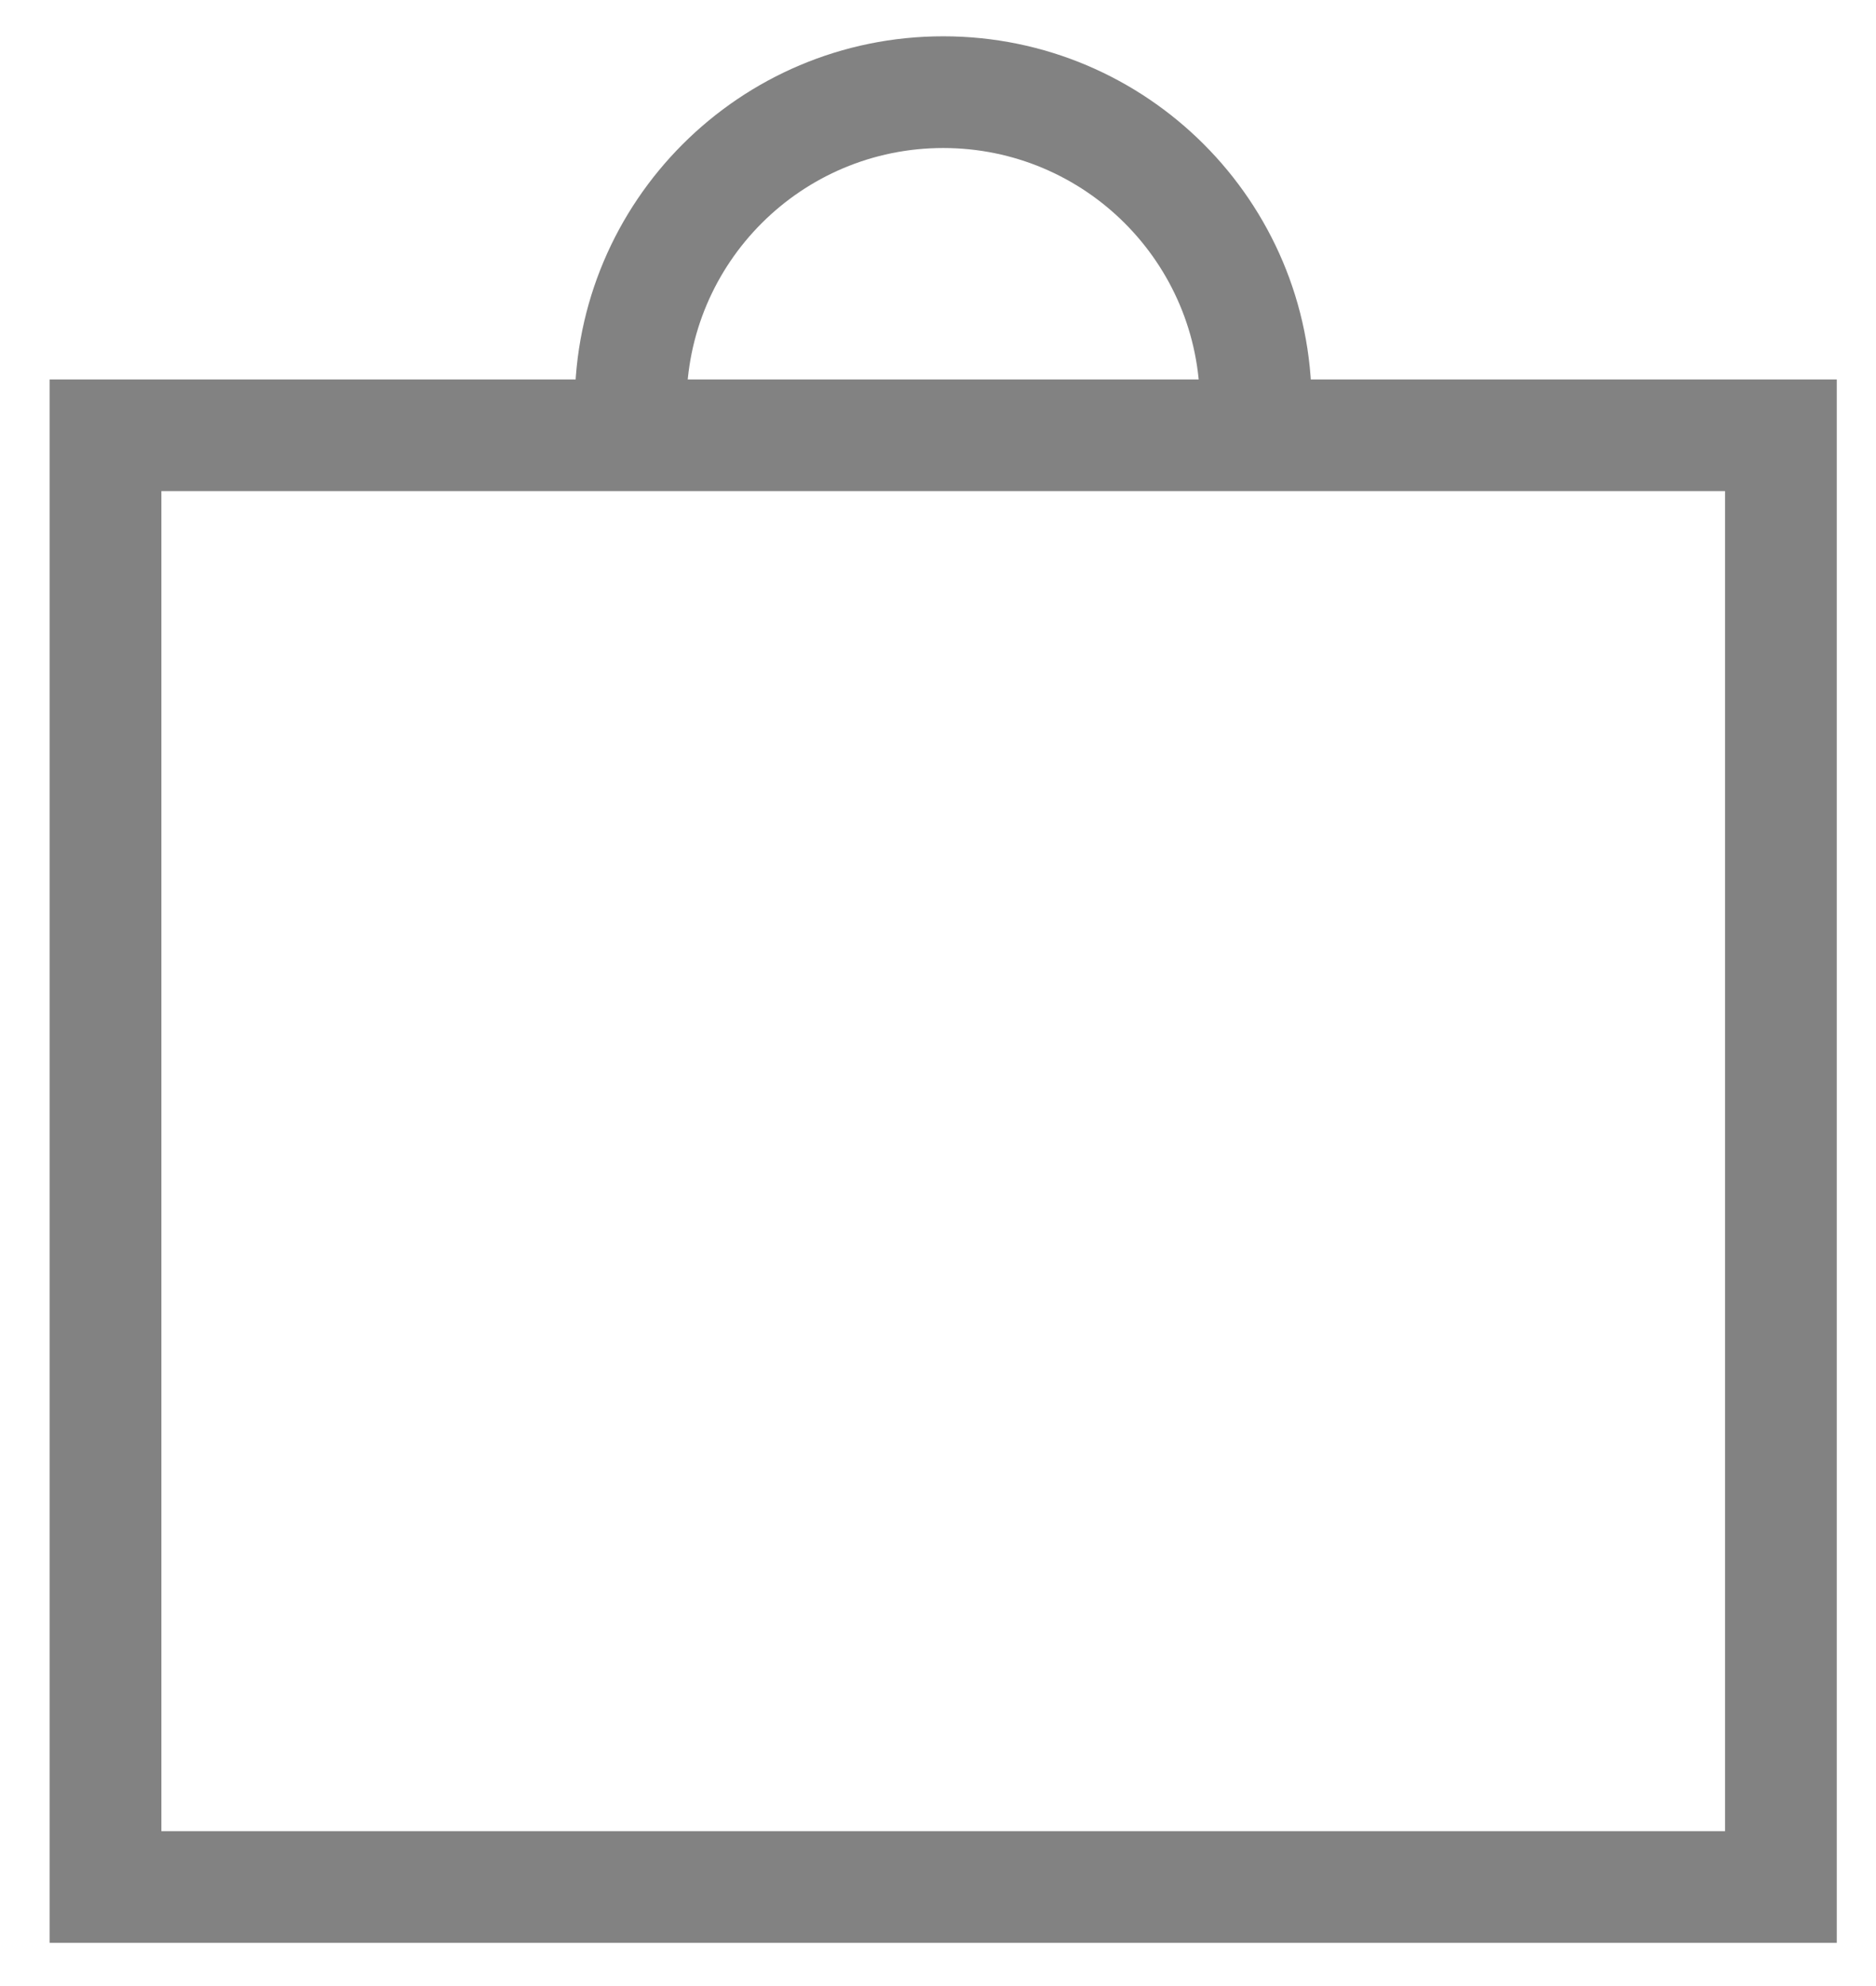 <svg width="34" height="36" viewBox="0 0 34 36" fill="none" xmlns="http://www.w3.org/2000/svg"><path d="M17.095 2.683C19.664 2.683 21.747 4.766 21.747 7.336H23.772C23.772 3.648 20.782 0.658 17.095 0.658C13.407 0.658 10.417 3.648 10.417 7.336H12.442C12.442 4.766 14.525 2.683 17.095 2.683Z" fill="#828282"/><path fill-rule="evenodd" clip-rule="evenodd" d="M31.264 8.902H2.925V33.193H31.264V8.902ZM0.9 6.878V35.217H33.289V6.878H0.9Z" fill="#828282"/></svg>